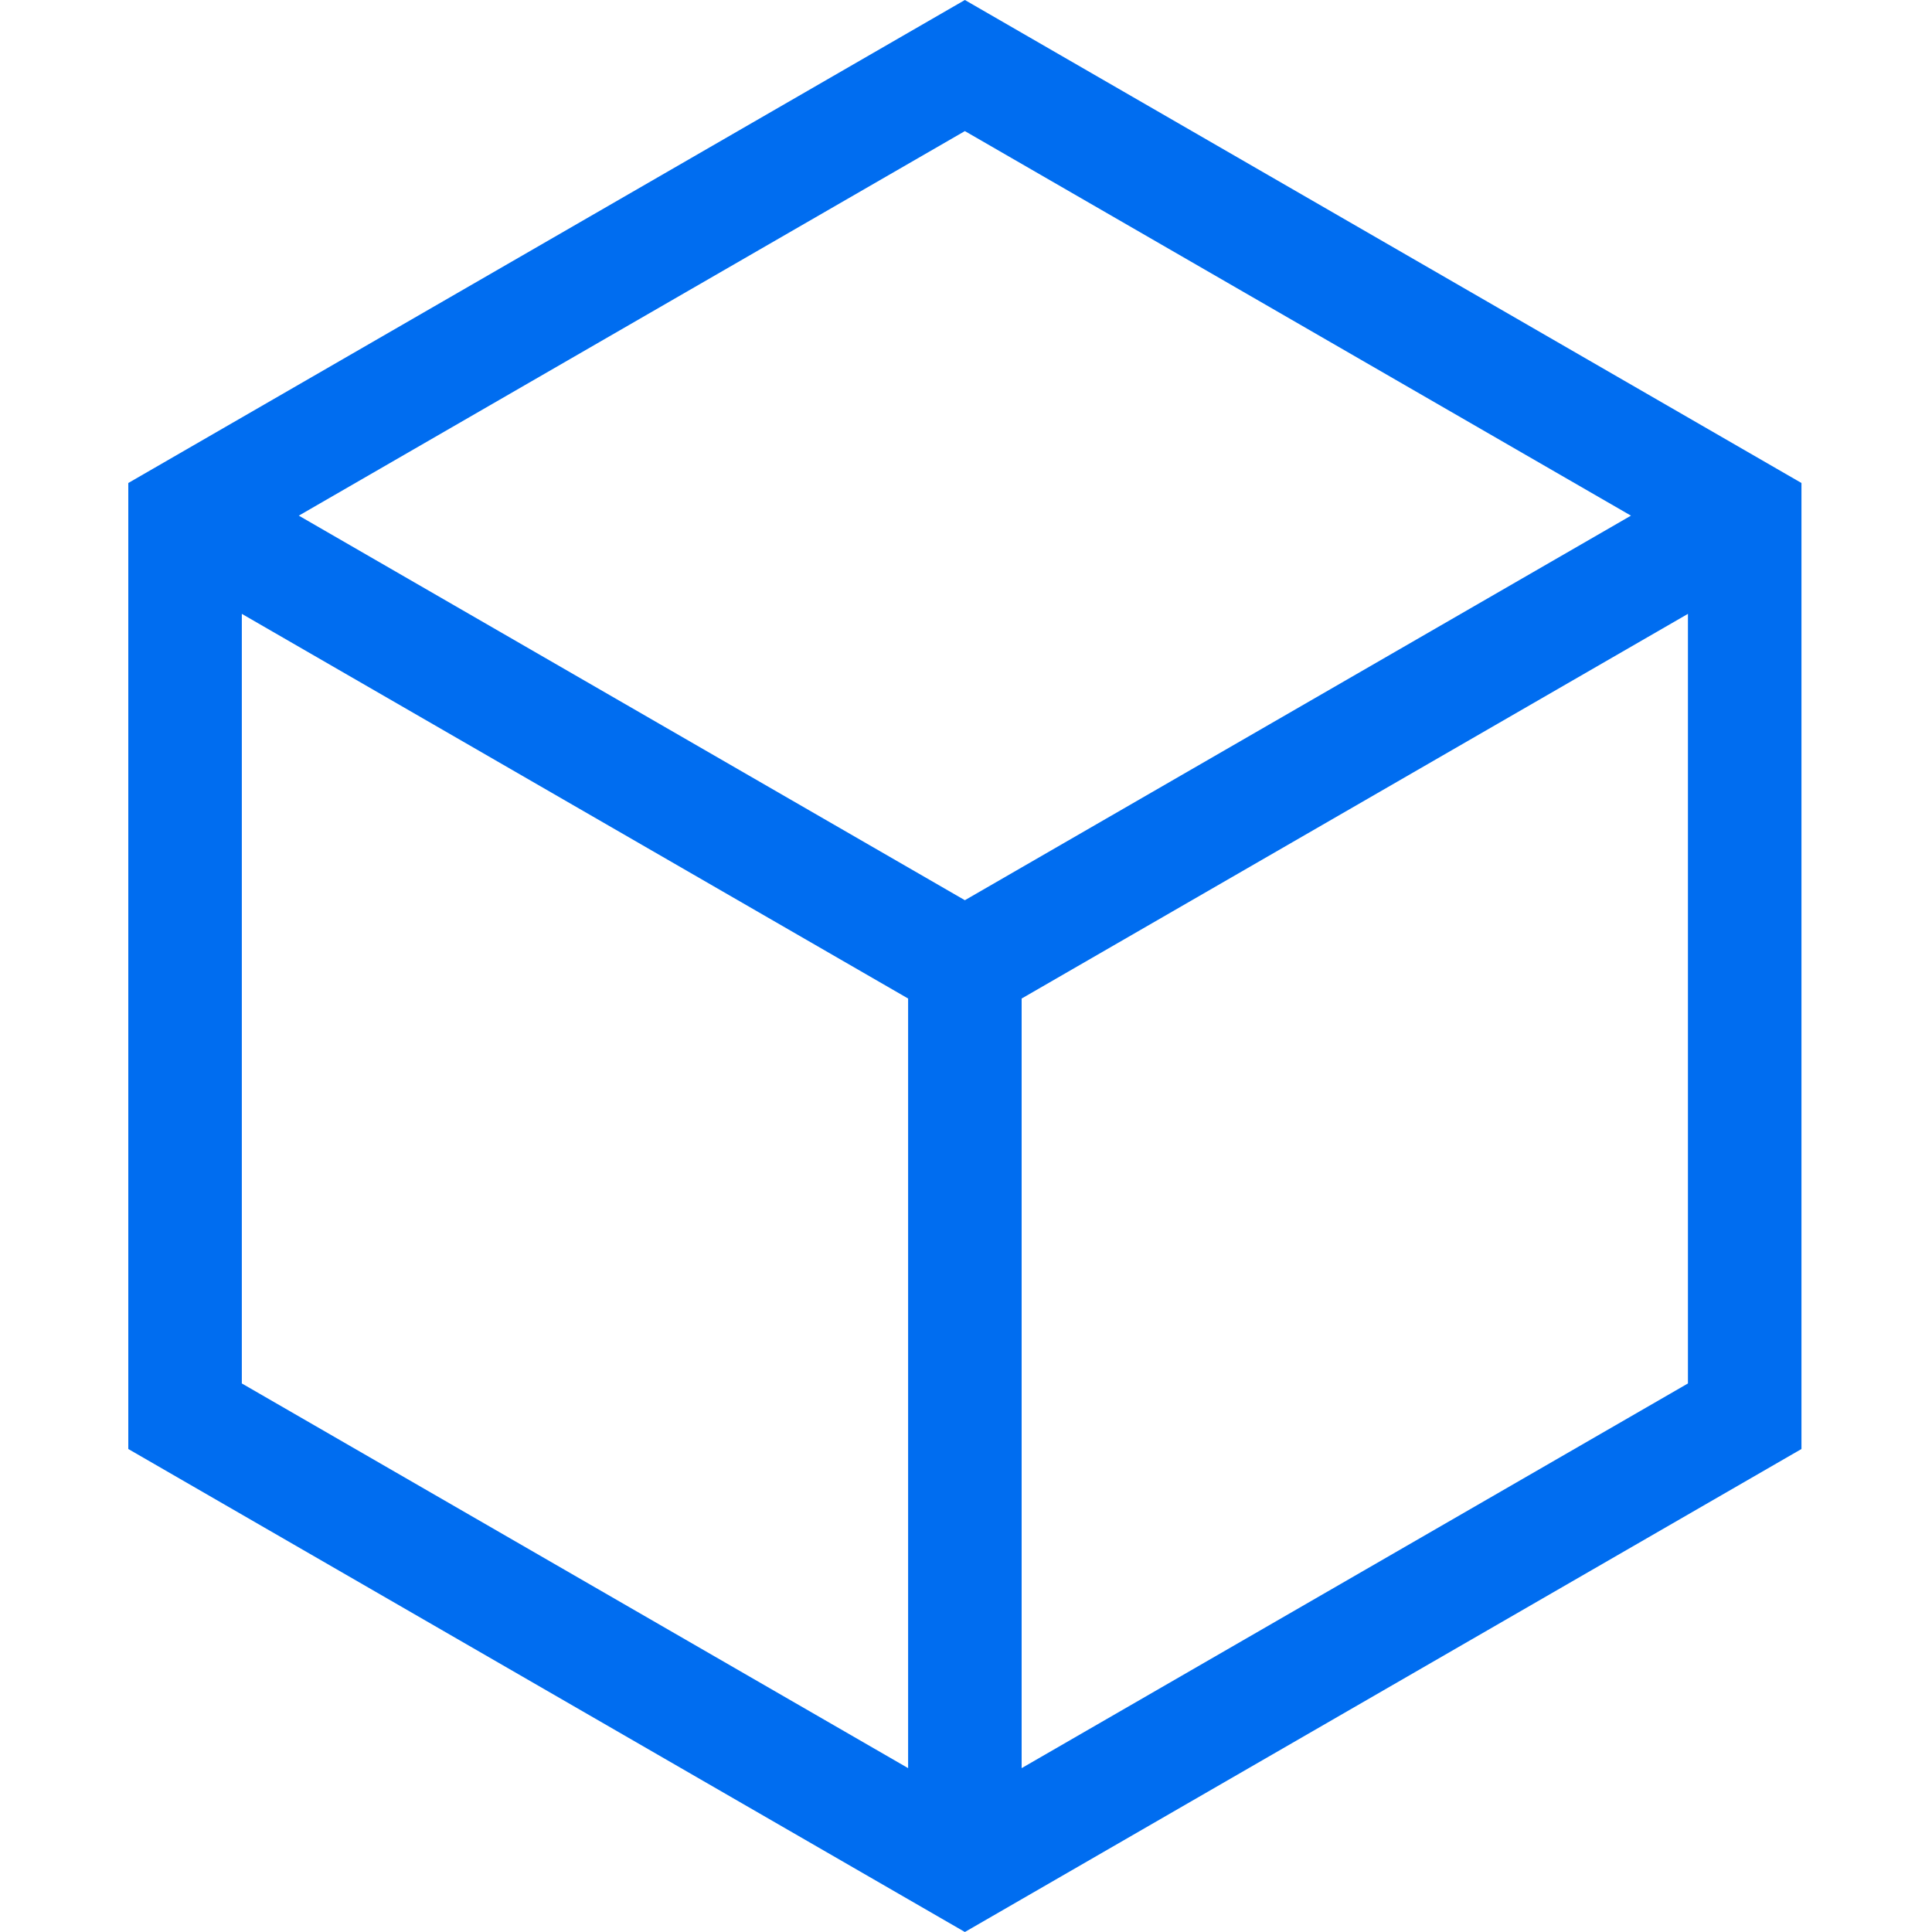 <?xml version="1.0"?>
<svg xmlns="http://www.w3.org/2000/svg" height="512px" viewBox="-34 0 512 512" width="512px"><path d="m221.703 0-221.703 128v256l221.703 128 221.703-128v-256zm176.516 136.652-176.516 101.914-176.516-101.914 176.516-101.91zm-368.133 26.027 176.574 101.941v203.953l-176.574-101.945zm206.66 305.895v-203.953l176.574-101.941v203.949zm0 0" fill="#006DF0"/></svg>
